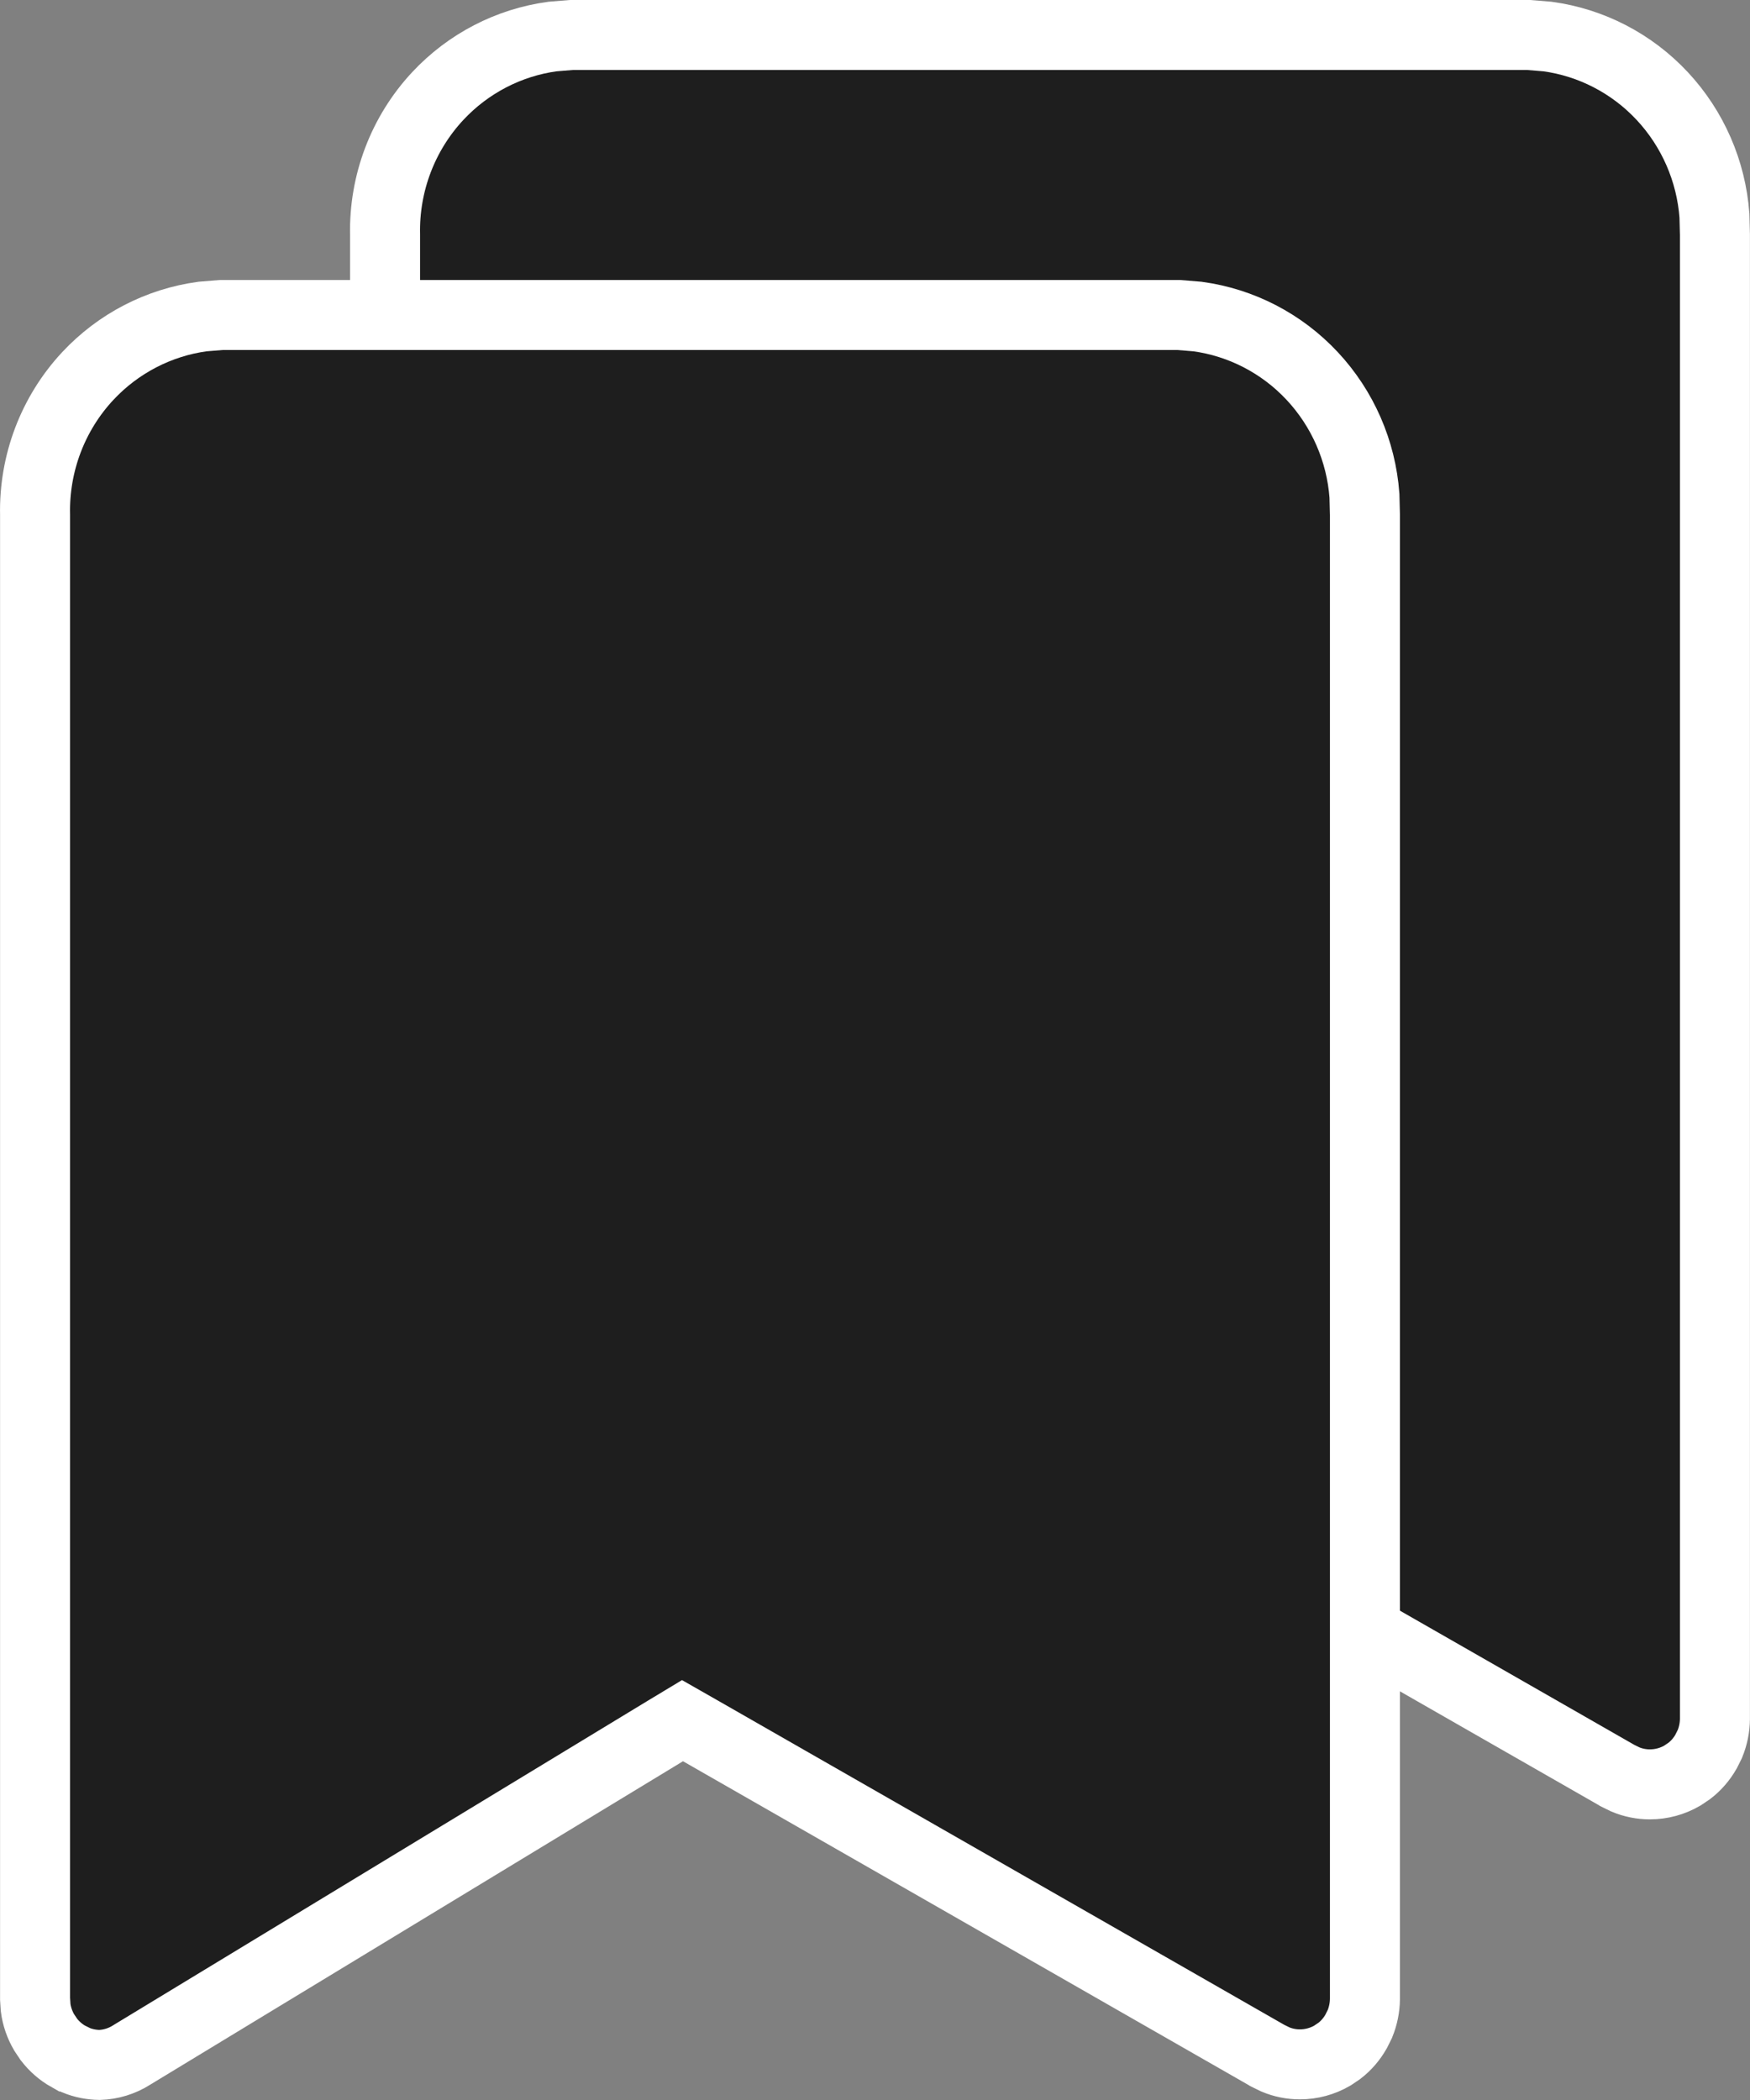 <svg width="25" height="30" viewBox="0 0 25 30" fill="none" xmlns="http://www.w3.org/2000/svg">
<rect x="0" y="0" width="25" height="30" fill="#808080" stroke="none"/>
<path d="M5.501 3.354C5.485 2.618 5.756 1.906 6.254 1.372C6.69 0.905 7.269 0.607 7.892 0.522L8.161 0.5H21.839L22.108 0.522C22.731 0.607 23.31 0.905 23.746 1.372C24.182 1.839 24.445 2.443 24.492 3.08L24.499 3.354V24.556C24.498 24.679 24.473 24.8 24.427 24.913L24.372 25.023C24.311 25.13 24.23 25.224 24.134 25.298L24.033 25.366C23.892 25.448 23.732 25.491 23.57 25.491C23.449 25.491 23.329 25.467 23.218 25.42L23.108 25.366L23.105 25.364L15.006 20.727L14.75 20.581L14.498 20.733L6.884 25.355L6.878 25.359C6.74 25.446 6.582 25.494 6.421 25.499C6.305 25.497 6.192 25.475 6.085 25.431L5.978 25.378H5.977C5.869 25.317 5.775 25.234 5.699 25.136L5.63 25.033C5.567 24.925 5.525 24.804 5.509 24.68L5.501 24.555V3.354Z" fill="#1E1E1E" stroke="white"/>
<path d="M0.501 7.354C0.485 6.618 0.756 5.906 1.254 5.372C1.69 4.905 2.269 4.607 2.892 4.522L3.161 4.5H16.839L17.108 4.522C17.731 4.607 18.31 4.905 18.746 5.372C19.182 5.839 19.445 6.443 19.492 7.08L19.499 7.354V28.556C19.498 28.679 19.473 28.8 19.427 28.913L19.372 29.023C19.311 29.13 19.23 29.224 19.134 29.298L19.033 29.366C18.892 29.448 18.732 29.491 18.57 29.491C18.449 29.491 18.329 29.467 18.218 29.42L18.108 29.366L18.105 29.364L10.006 24.727L9.75 24.581L9.498 24.733L1.884 29.355L1.878 29.359C1.74 29.446 1.582 29.494 1.421 29.499C1.305 29.497 1.192 29.475 1.085 29.431L0.978 29.378H0.977C0.869 29.317 0.775 29.234 0.699 29.136L0.63 29.033C0.567 28.925 0.525 28.804 0.509 28.68L0.501 28.555V7.354Z" fill="#1E1E1E" stroke="white"/>
</svg>
